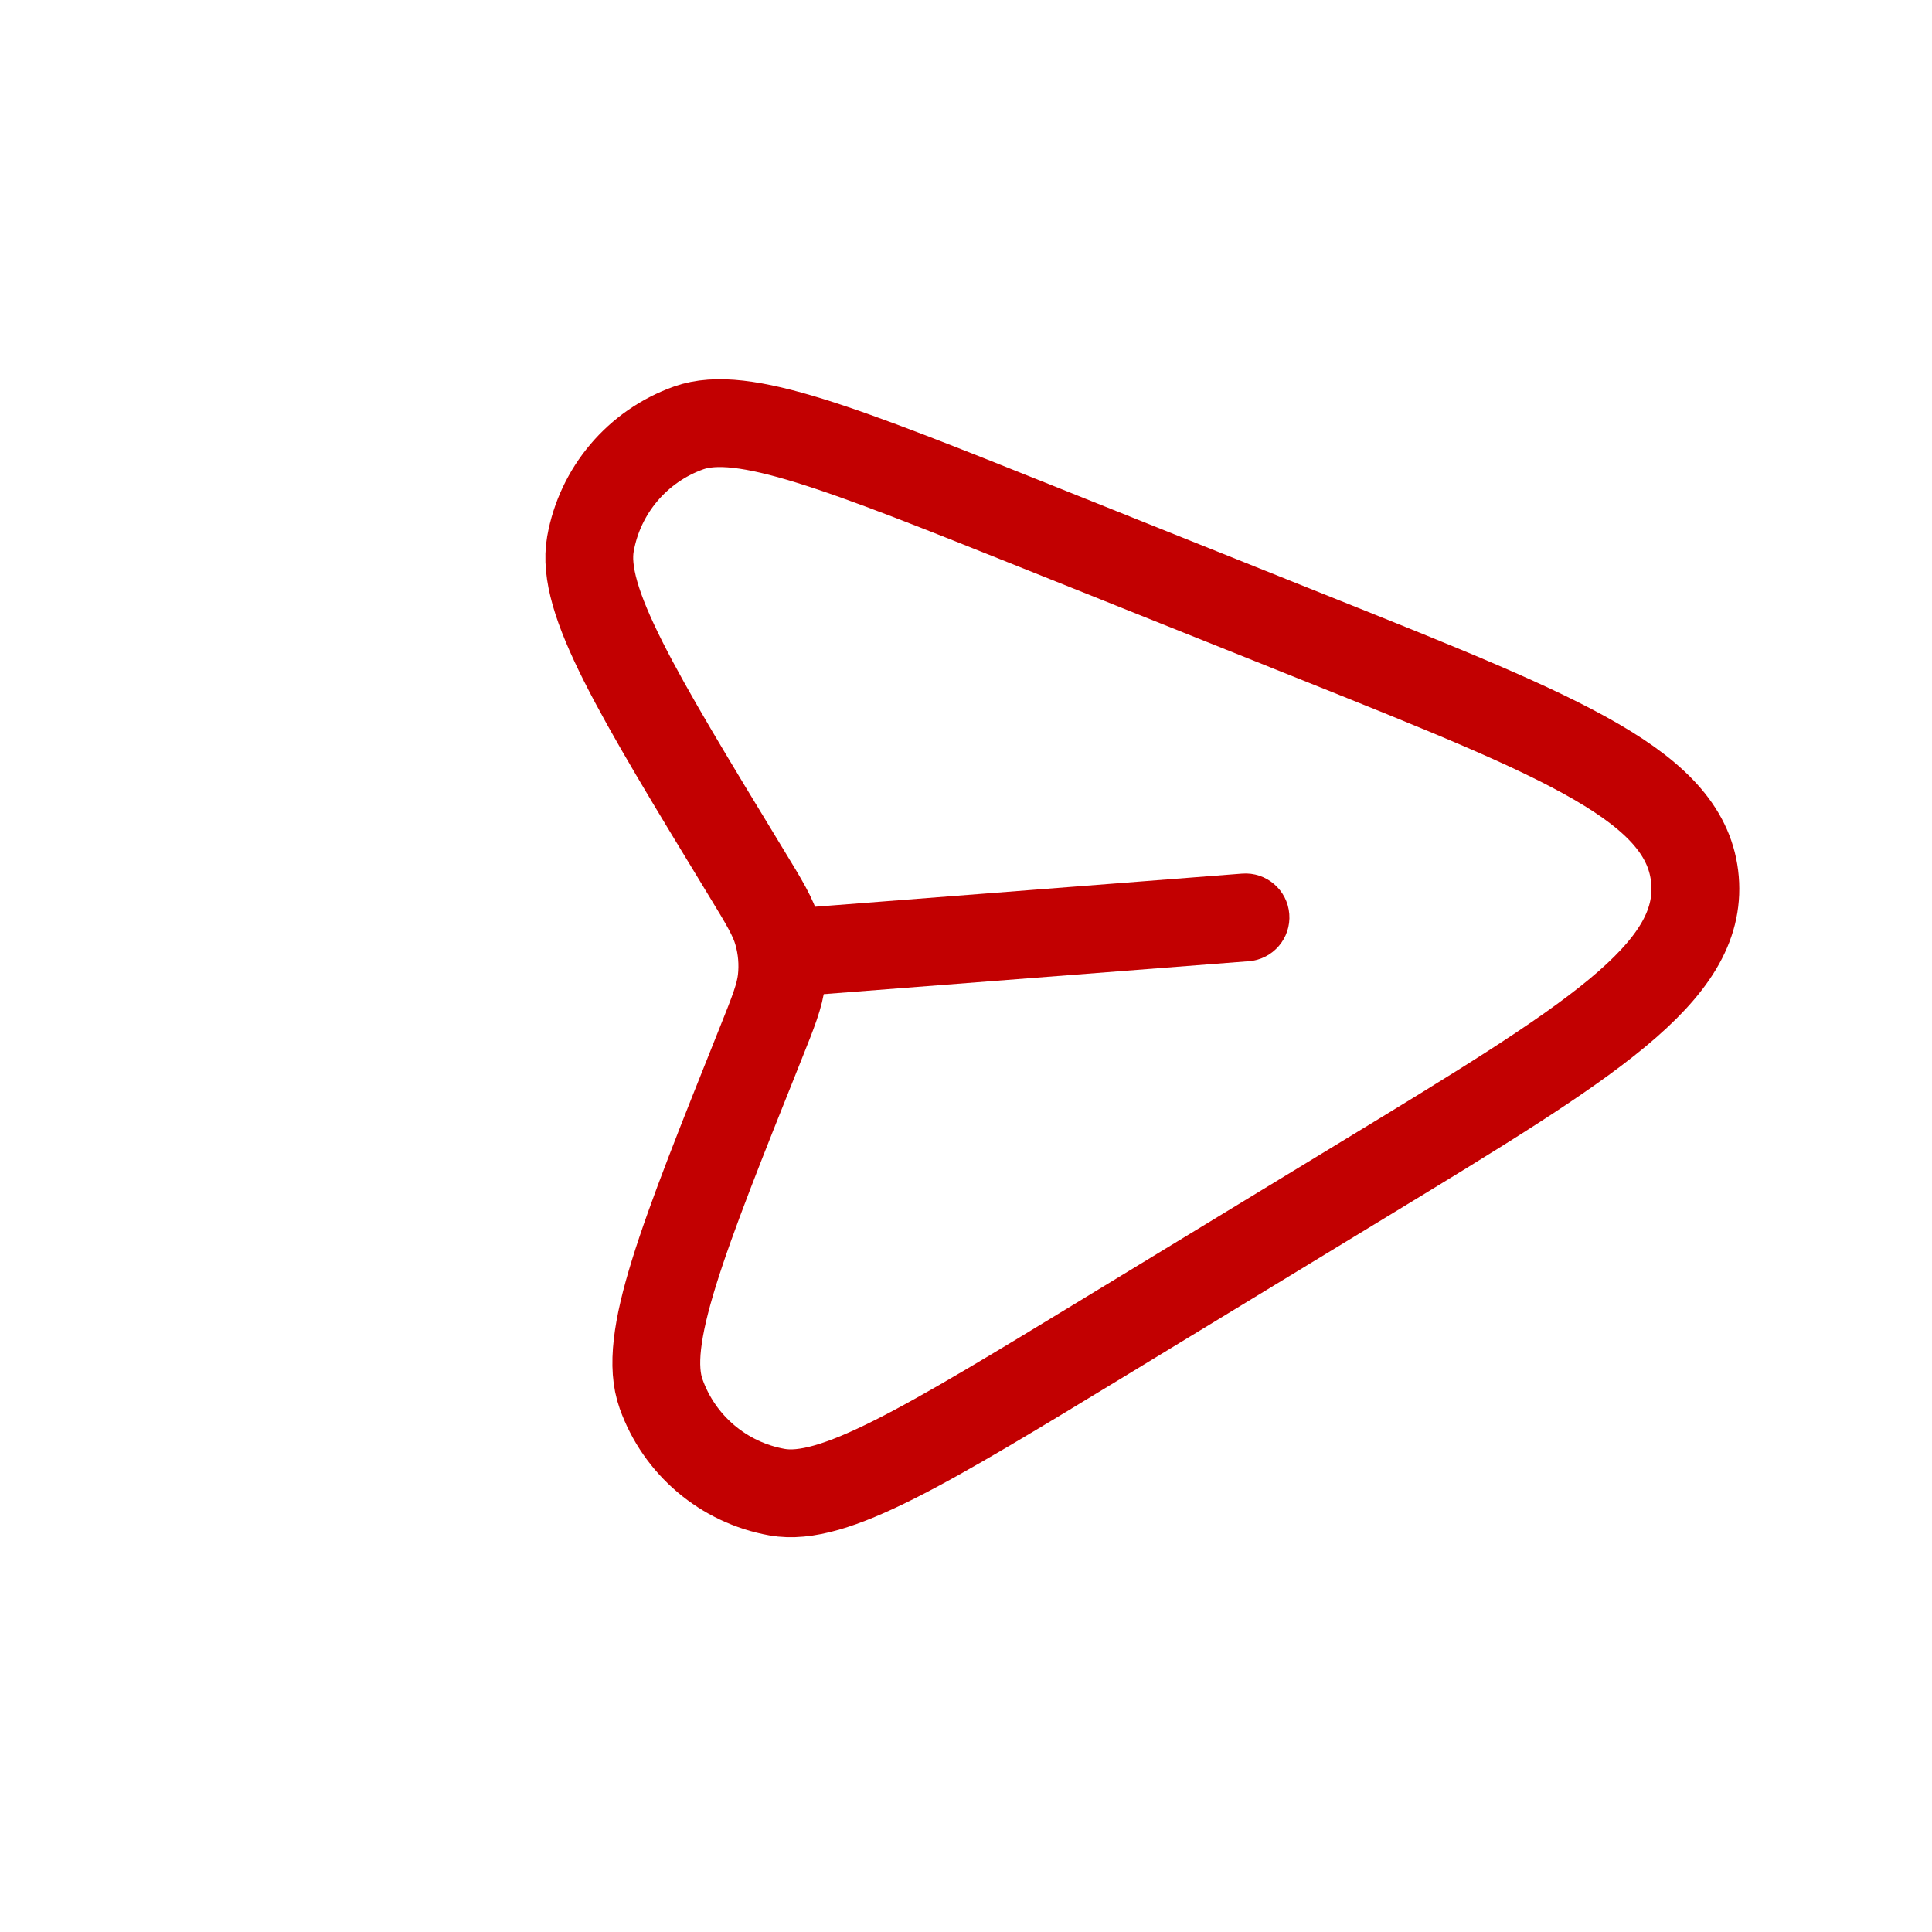 <svg width="33" height="33" viewBox="0 0 33 33" fill="none" xmlns="http://www.w3.org/2000/svg">
<g clip-path="url(#clip0_106_811)">
<path d="M18.897 22.821L23.306 20.138C27.158 17.795 29.084 16.623 28.952 15.032C28.819 13.441 26.727 12.604 22.541 10.928L17.75 9.01C14.371 7.658 12.682 6.982 11.763 7.309C10.888 7.62 10.247 8.377 10.085 9.291C9.914 10.252 10.86 11.806 12.751 14.915C13.055 15.414 13.207 15.664 13.283 15.932C13.357 16.191 13.38 16.463 13.35 16.732C13.318 17.009 13.21 17.28 12.993 17.822C11.641 21.201 10.964 22.89 11.292 23.809C11.603 24.684 12.359 25.324 13.273 25.487C14.234 25.658 15.789 24.712 18.897 22.821Z" stroke="#C20001" stroke-width="1.5"/>
<path d="M21.332 16.418C21.745 16.386 22.054 16.025 22.022 15.612C21.99 15.199 21.629 14.89 21.216 14.922L21.332 16.418ZM13.876 16.244L13.934 16.991L21.332 16.418L21.274 15.67L21.216 14.922L13.818 15.496L13.876 16.244Z" fill="#C20001"/>
</g>
<defs>
<clipPath id="clip0_106_811">
<rect width="22.82" height="22.82" fill="white" transform="translate(15) rotate(40.249)"/>
</clipPath>
</defs>
</svg>
